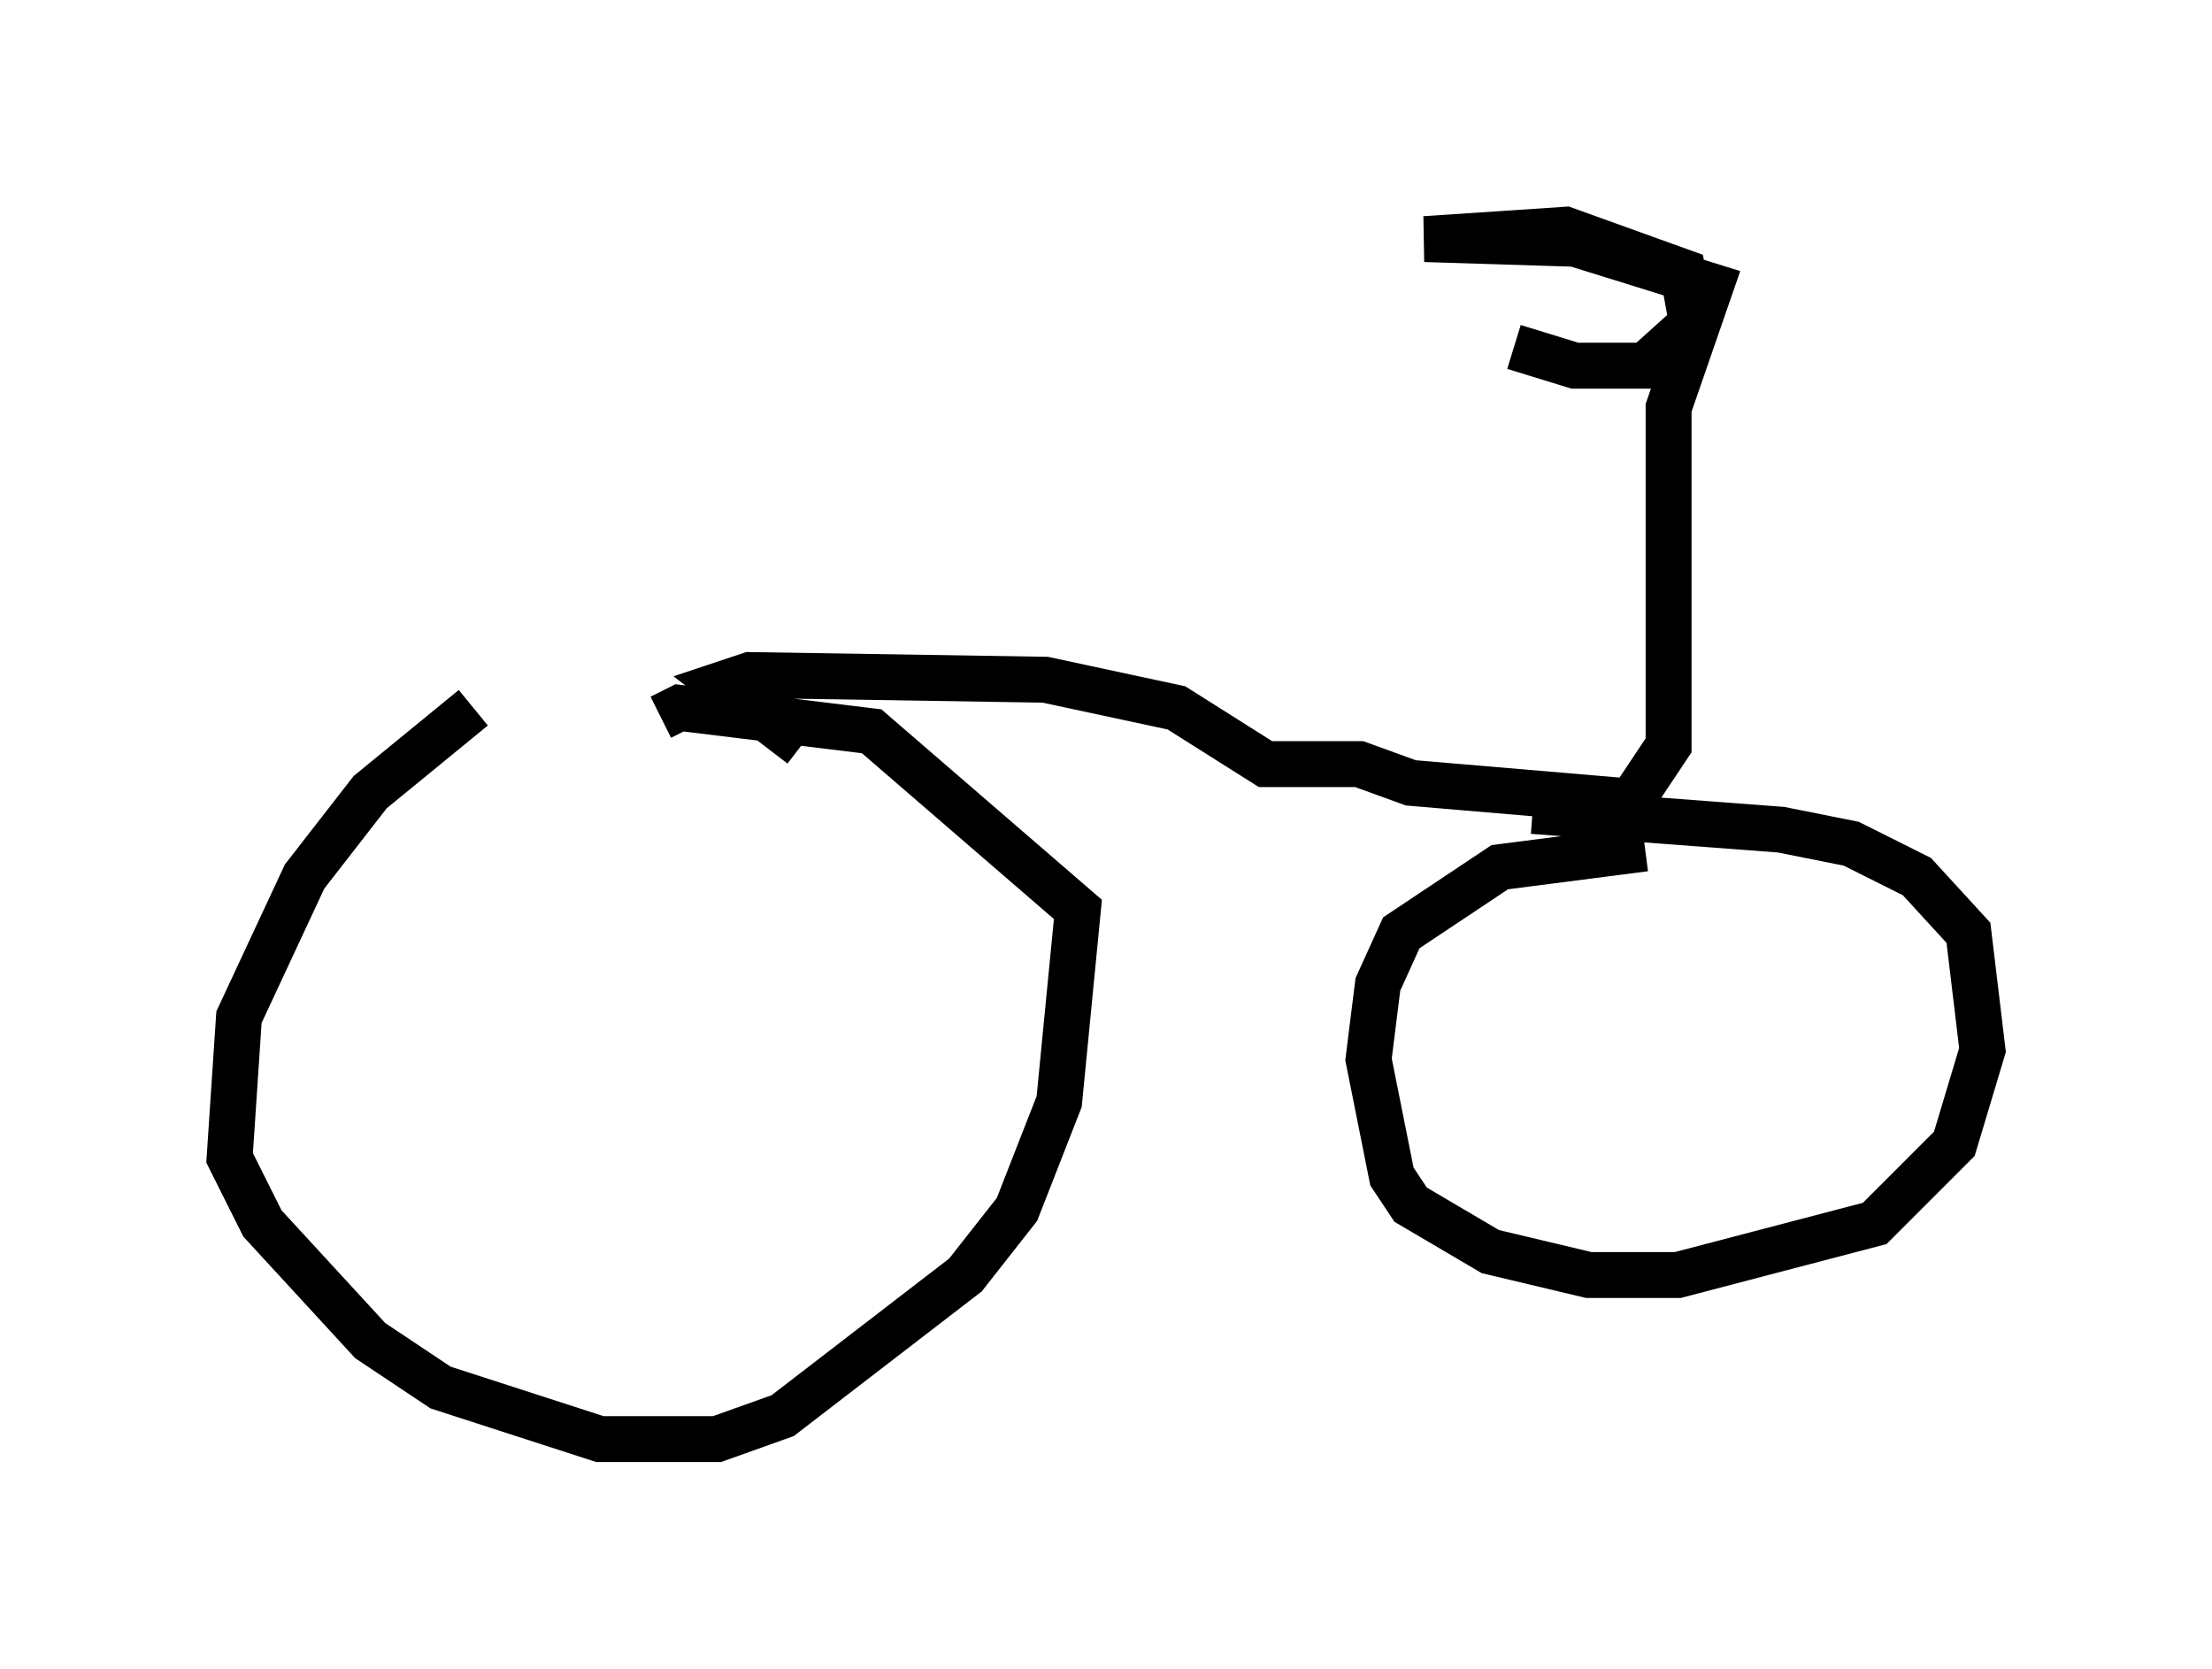 <?xml version="1.0" encoding="utf-8" ?>
<svg baseProfile="full" height="36.338" version="1.1" width="48.18" xmlns="http://www.w3.org/2000/svg" xmlns:ev="http://www.w3.org/2001/xml-events" xmlns:xlink="http://www.w3.org/1999/xlink"><defs /><rect fill="white" height="36.338" width="48.18" x="0" y="0" /><path d="M15.617, 14.086 m-5.308, 1.327 l-2.246, 1.838 -1.429, 1.838 l-1.429, 3.063 -0.204, 3.063 l0.715, 1.429 2.348, 2.552 l1.531, 1.021 3.471, 1.123 l2.552, 0.0 1.429, -0.51 l3.981, -3.063 1.123, -1.429 l0.919, -2.348 0.408, -4.185 l-4.492, -3.879 -4.185, -0.51 l-0.408, 0.204 m21.438, 2.858 l-3.165, 0.408 -2.144, 1.429 l-0.51, 1.123 -0.204, 1.633 l0.51, 2.552 0.408, 0.613 l1.735, 1.021 2.144, 0.51 l1.94, 0.0 4.288, -1.123 l1.735, -1.735 0.613, -2.042 l-0.306, -2.552 -1.123, -1.225 l-1.429, -0.715 -1.531, -0.306 l-5.41, -0.408 m-15.925, -1.429 l0.0, 0.0 m0.0, 0.0 l-1.735, -1.327 0.613, -0.204 l6.431, 0.102 2.858, 0.613 l1.94, 1.225 2.042, 0.0 l1.123, 0.408 4.798, 0.408 l0.817, -1.225 0.0, -7.35 l0.919, -2.654 -2.96, -0.919 l-3.267, -0.102 3.063, -0.204 l2.552, 0.919 0.204, 1.123 l-1.021, 0.919 -1.531, 0.0 l-1.327, -0.408 " fill="none" stroke="black" stroke-width="1" /></svg>